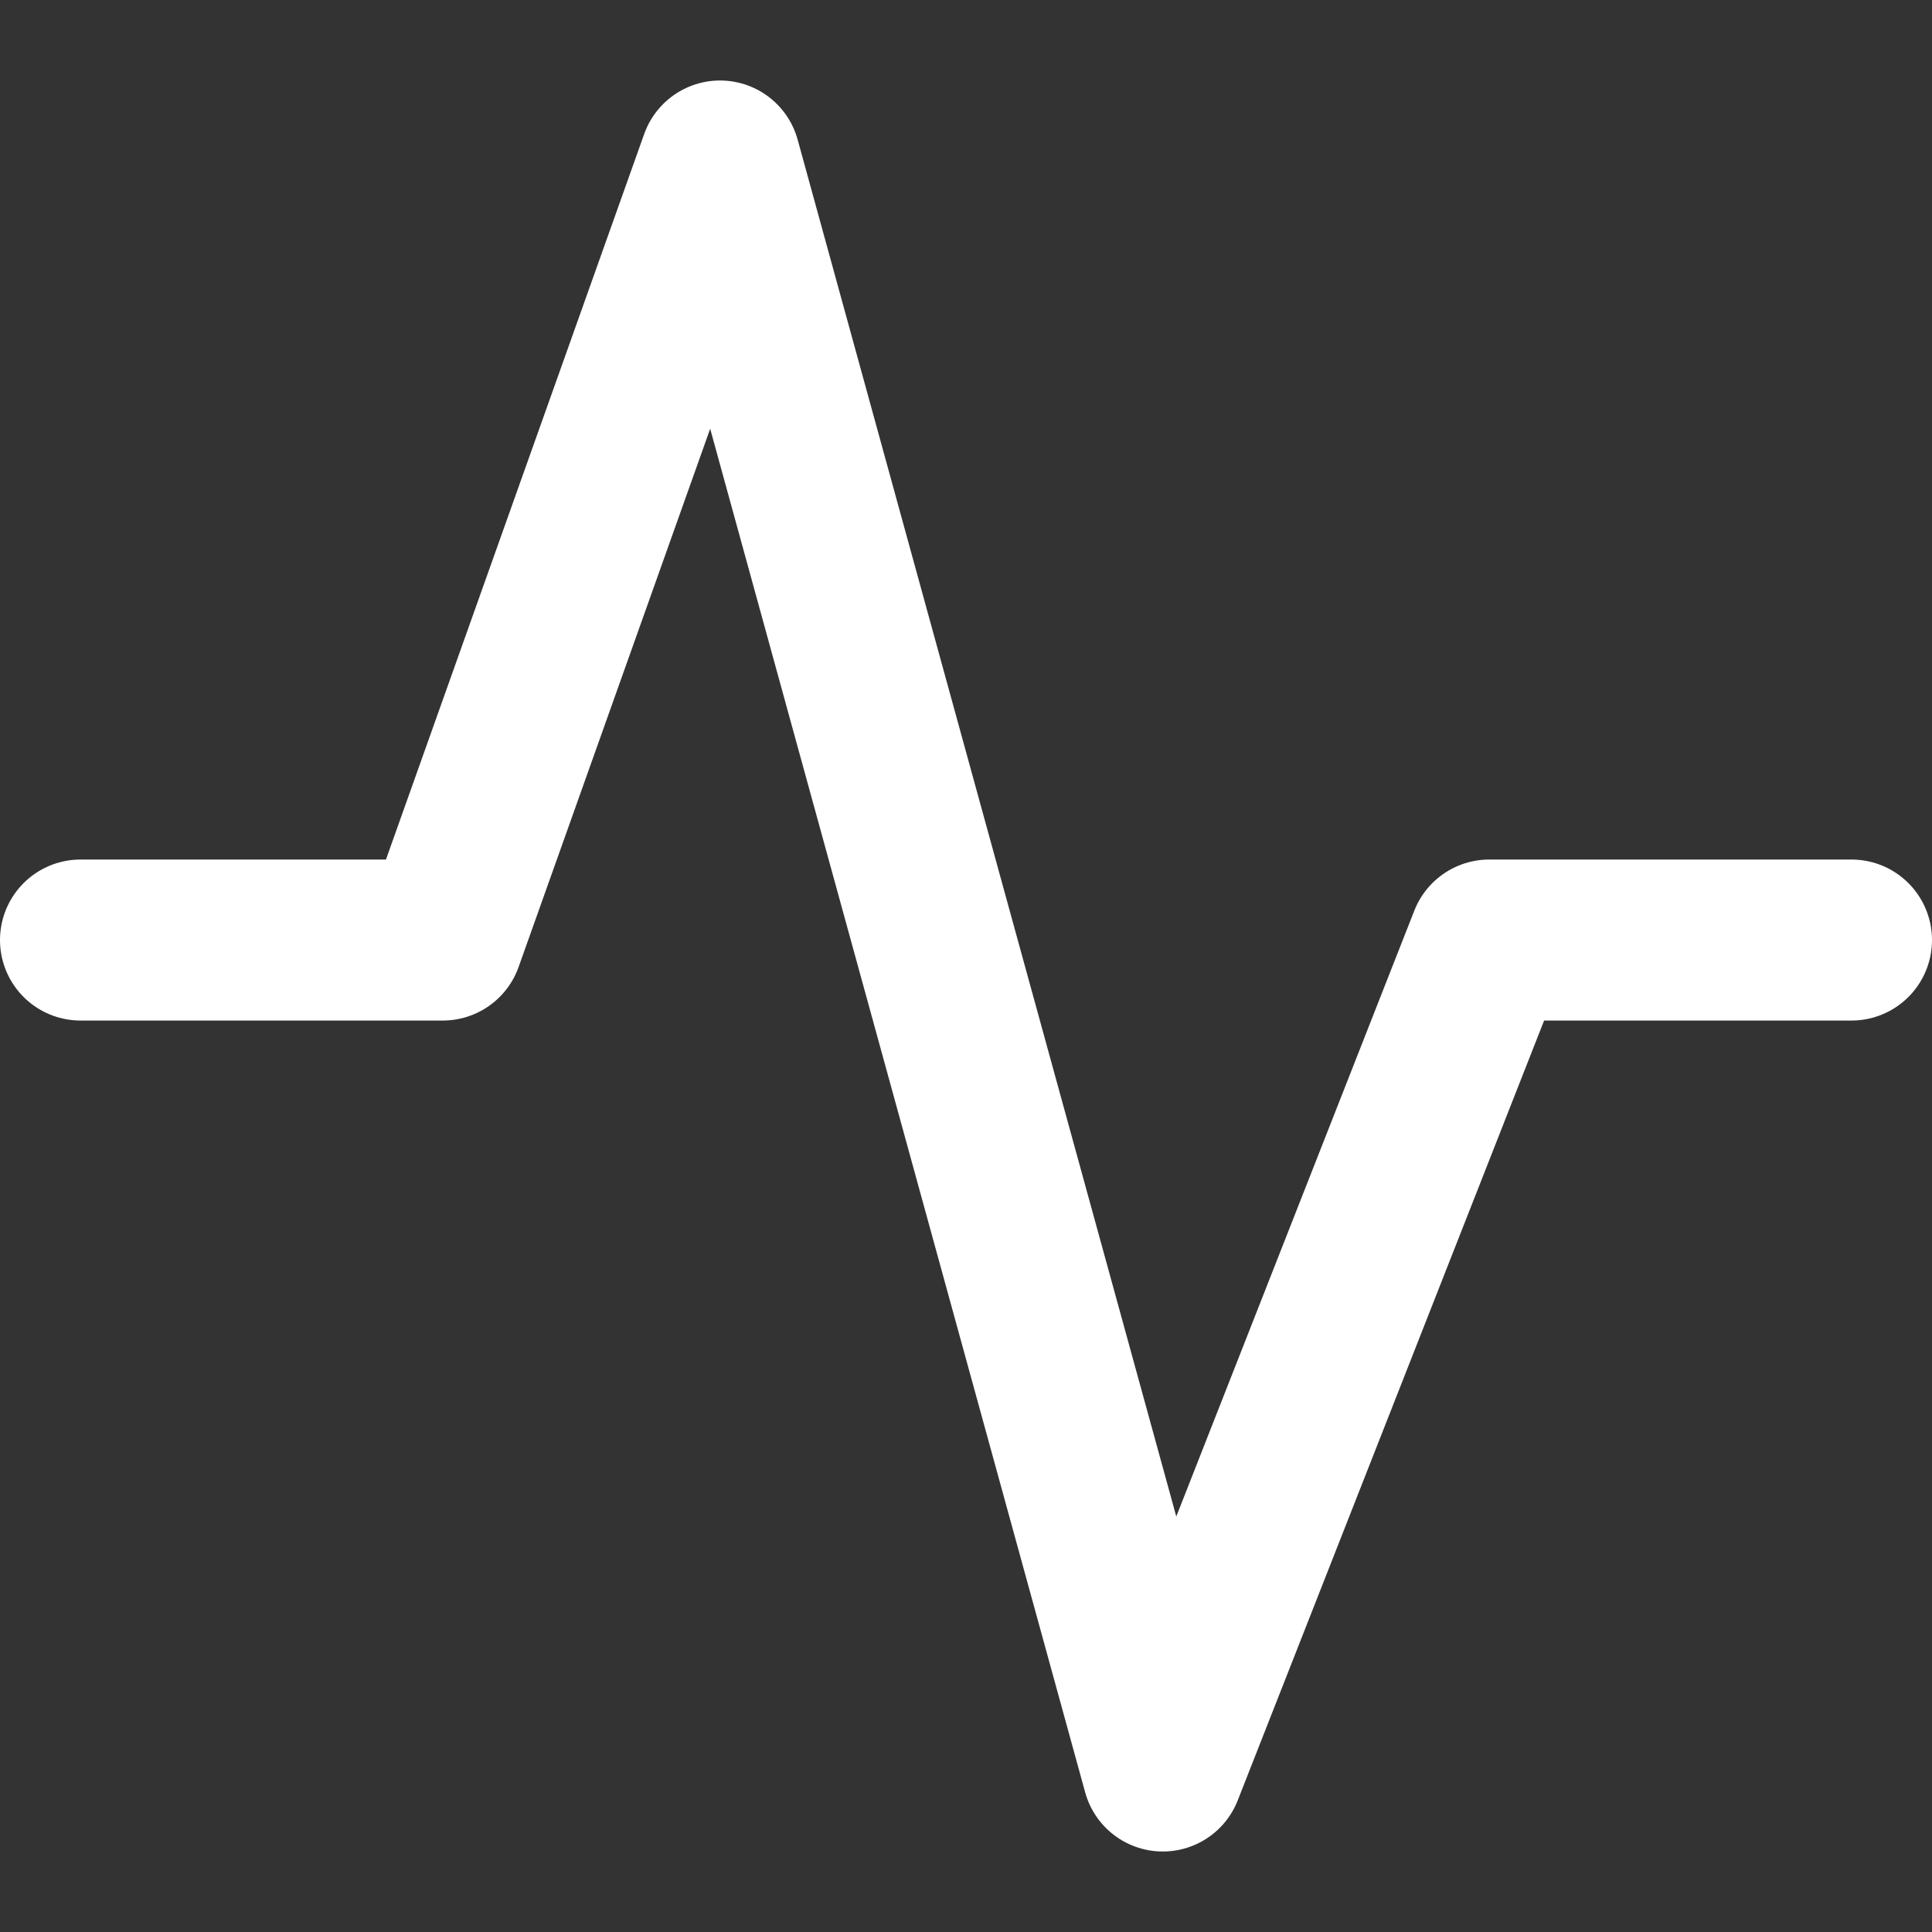 <svg xmlns="http://www.w3.org/2000/svg" width="20" height="20" viewBox="0 0 48 48"><rect x="0" y="0" width="48" height="48" fill="#333333" stroke="none"/><title>Waves SVG Icon</title><path fill="none" stroke="white" stroke-linecap="round" stroke-linejoin="round" stroke-width="4" d="M2 23.355h9L17.889 4l11 40L37 23.355h9"/></svg>